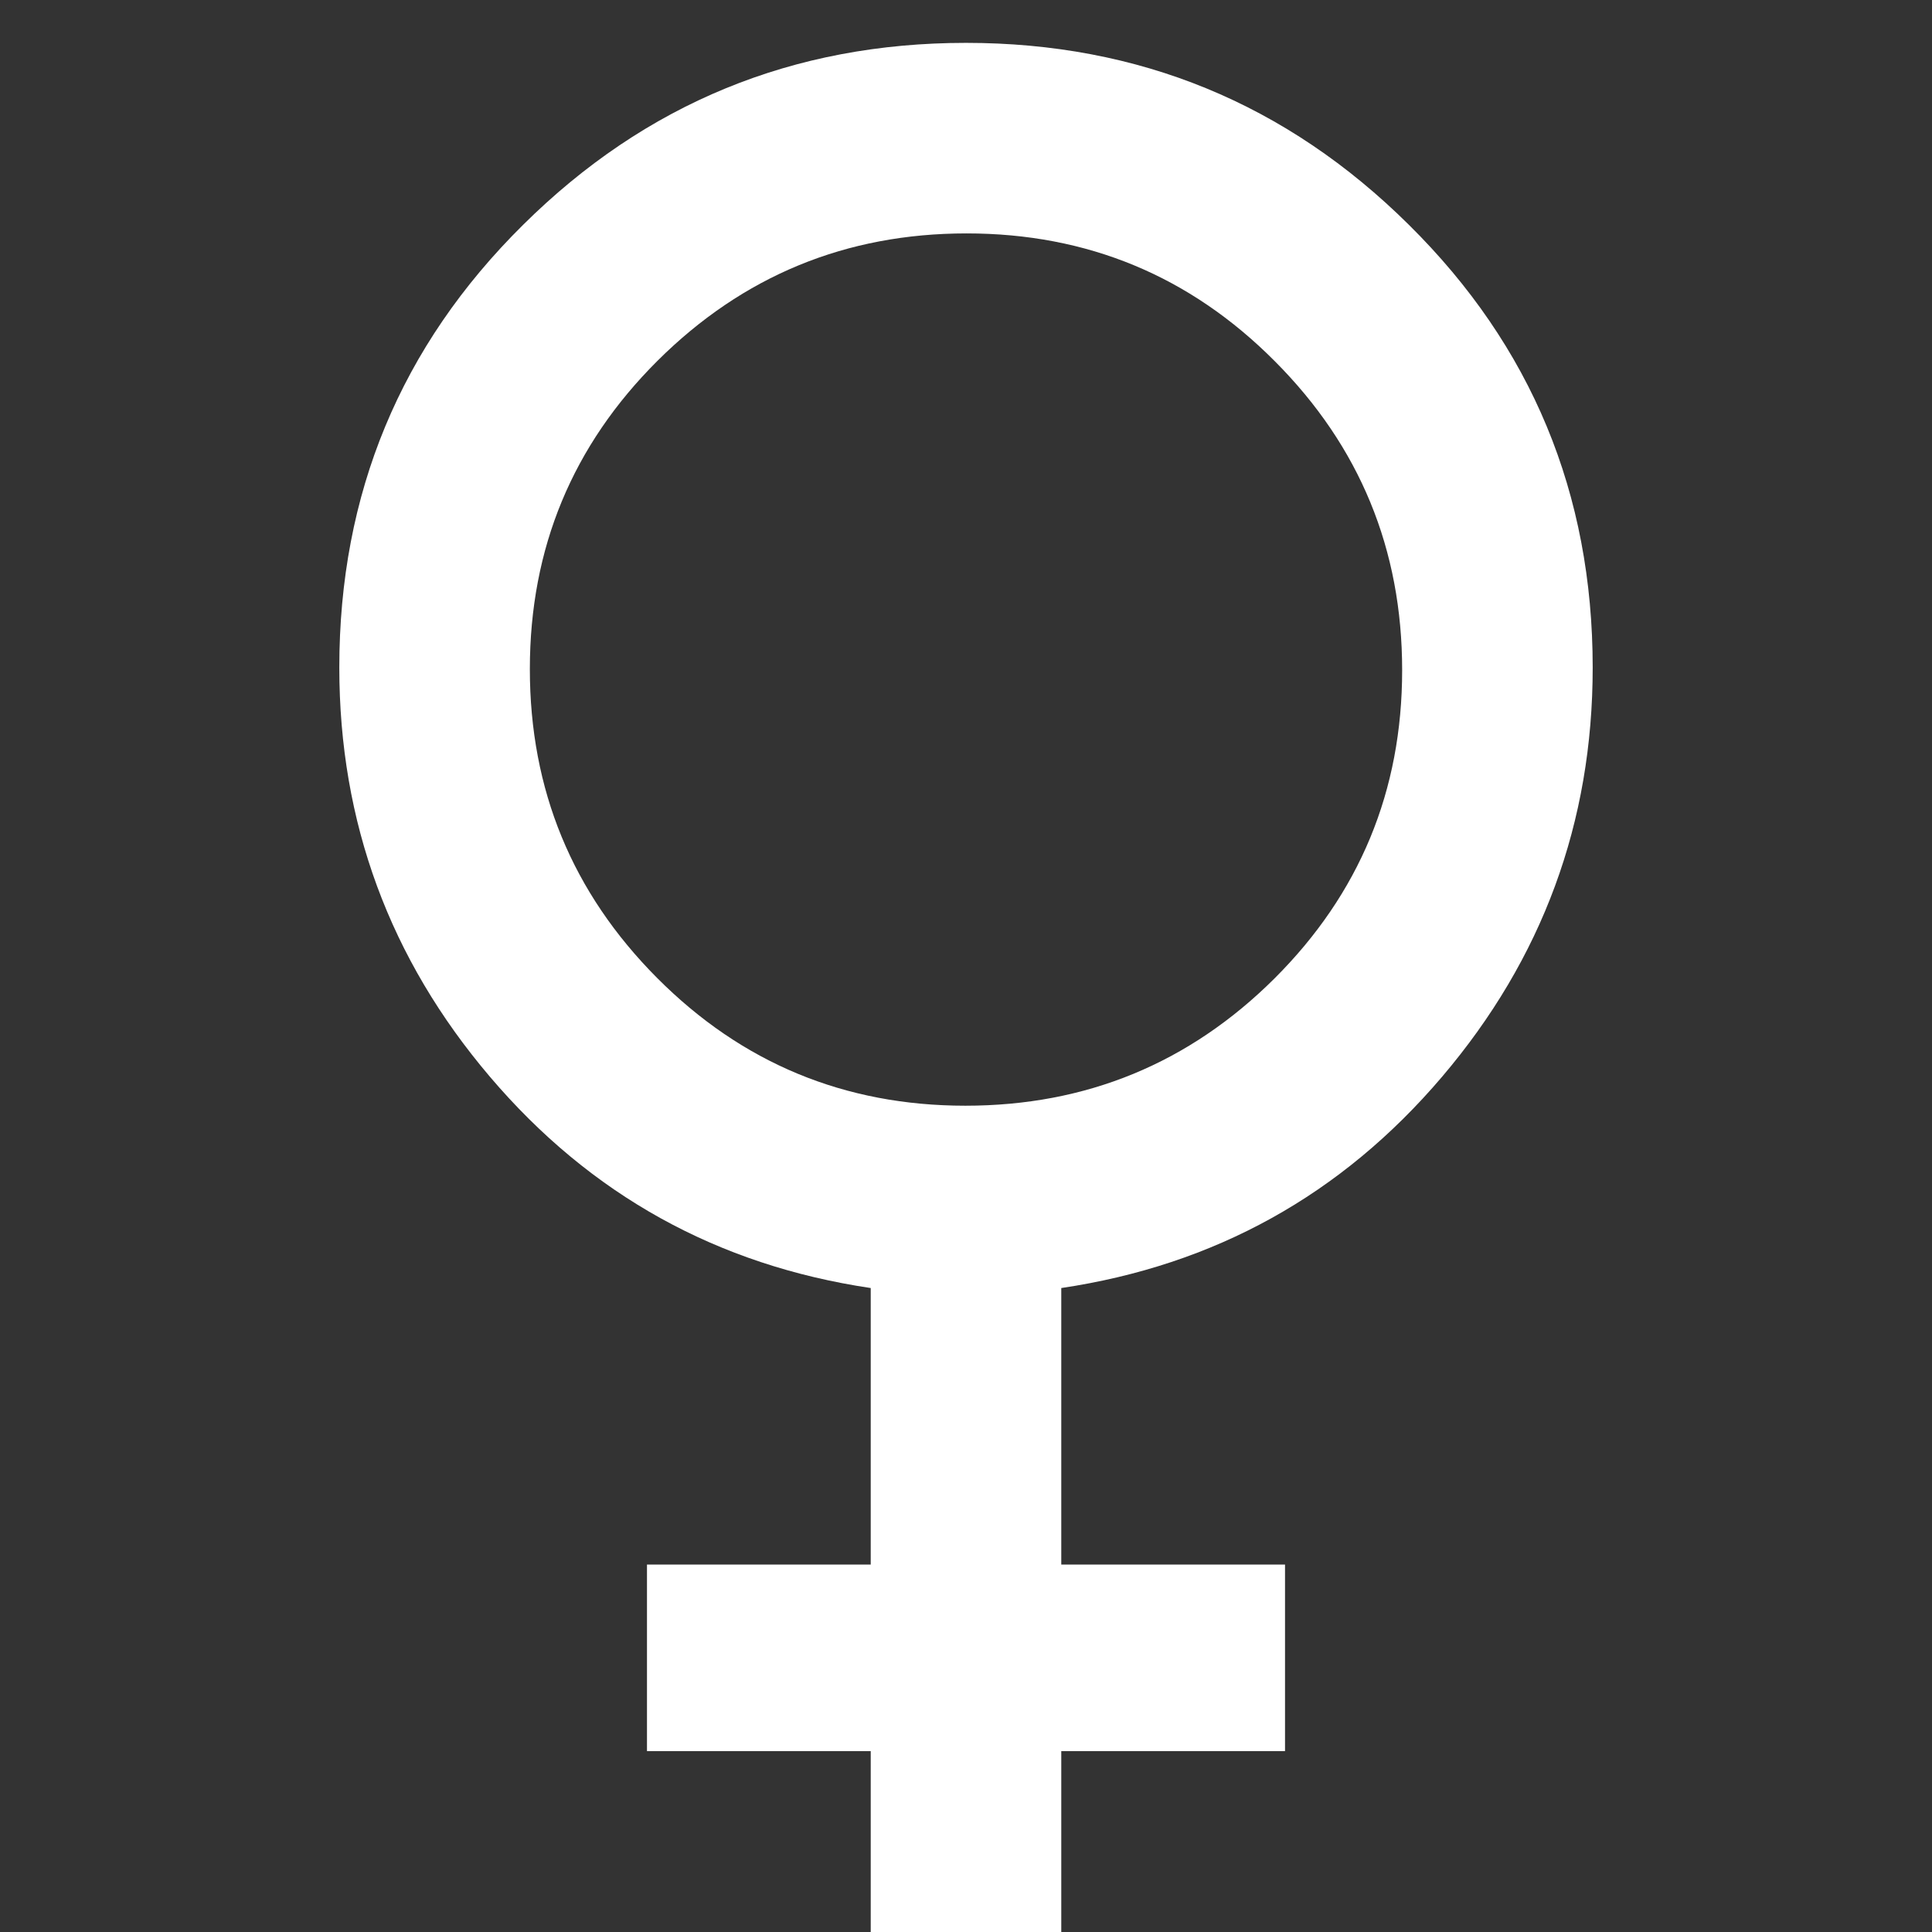 <svg width="16" height="16" viewBox="0 0 16 16" fill="none" xmlns="http://www.w3.org/2000/svg">
<rect x="0" y="0" width="16" height="16" fill="#333333" stroke="none"/>
<g clip-path="url(#clip0_1579_4386)">
<path d="M7.211 16.355V14.502H5.358V12.957H7.211V10.667C5.941 10.478 4.89 9.896 4.058 8.918C3.226 7.94 2.81 6.81 2.81 5.528C2.81 4.088 3.317 2.866 4.332 1.862C5.346 0.857 6.569 0.355 8 0.355C9.431 0.355 10.654 0.857 11.668 1.862C12.683 2.866 13.19 4.088 13.19 5.528C13.19 6.81 12.774 7.94 11.942 8.918C11.11 9.896 10.059 10.478 8.789 10.667V12.957H10.642V14.502H8.789V16.355H7.211ZM7.995 9.157C8.995 9.157 9.848 8.806 10.554 8.104C11.259 7.401 11.612 6.55 11.612 5.55C11.612 4.55 11.261 3.697 10.558 2.992C9.856 2.286 9.005 1.933 8.005 1.933C7.005 1.933 6.152 2.285 5.446 2.987C4.741 3.689 4.388 4.54 4.388 5.541C4.388 6.541 4.739 7.393 5.442 8.099C6.144 8.804 6.995 9.157 7.995 9.157Z" fill="white"/>
</g>
<defs>
<clipPath id="clip0_1579_4386">
<rect width="16" height="16" fill="white"/>
</clipPath>
</defs>
</svg>

